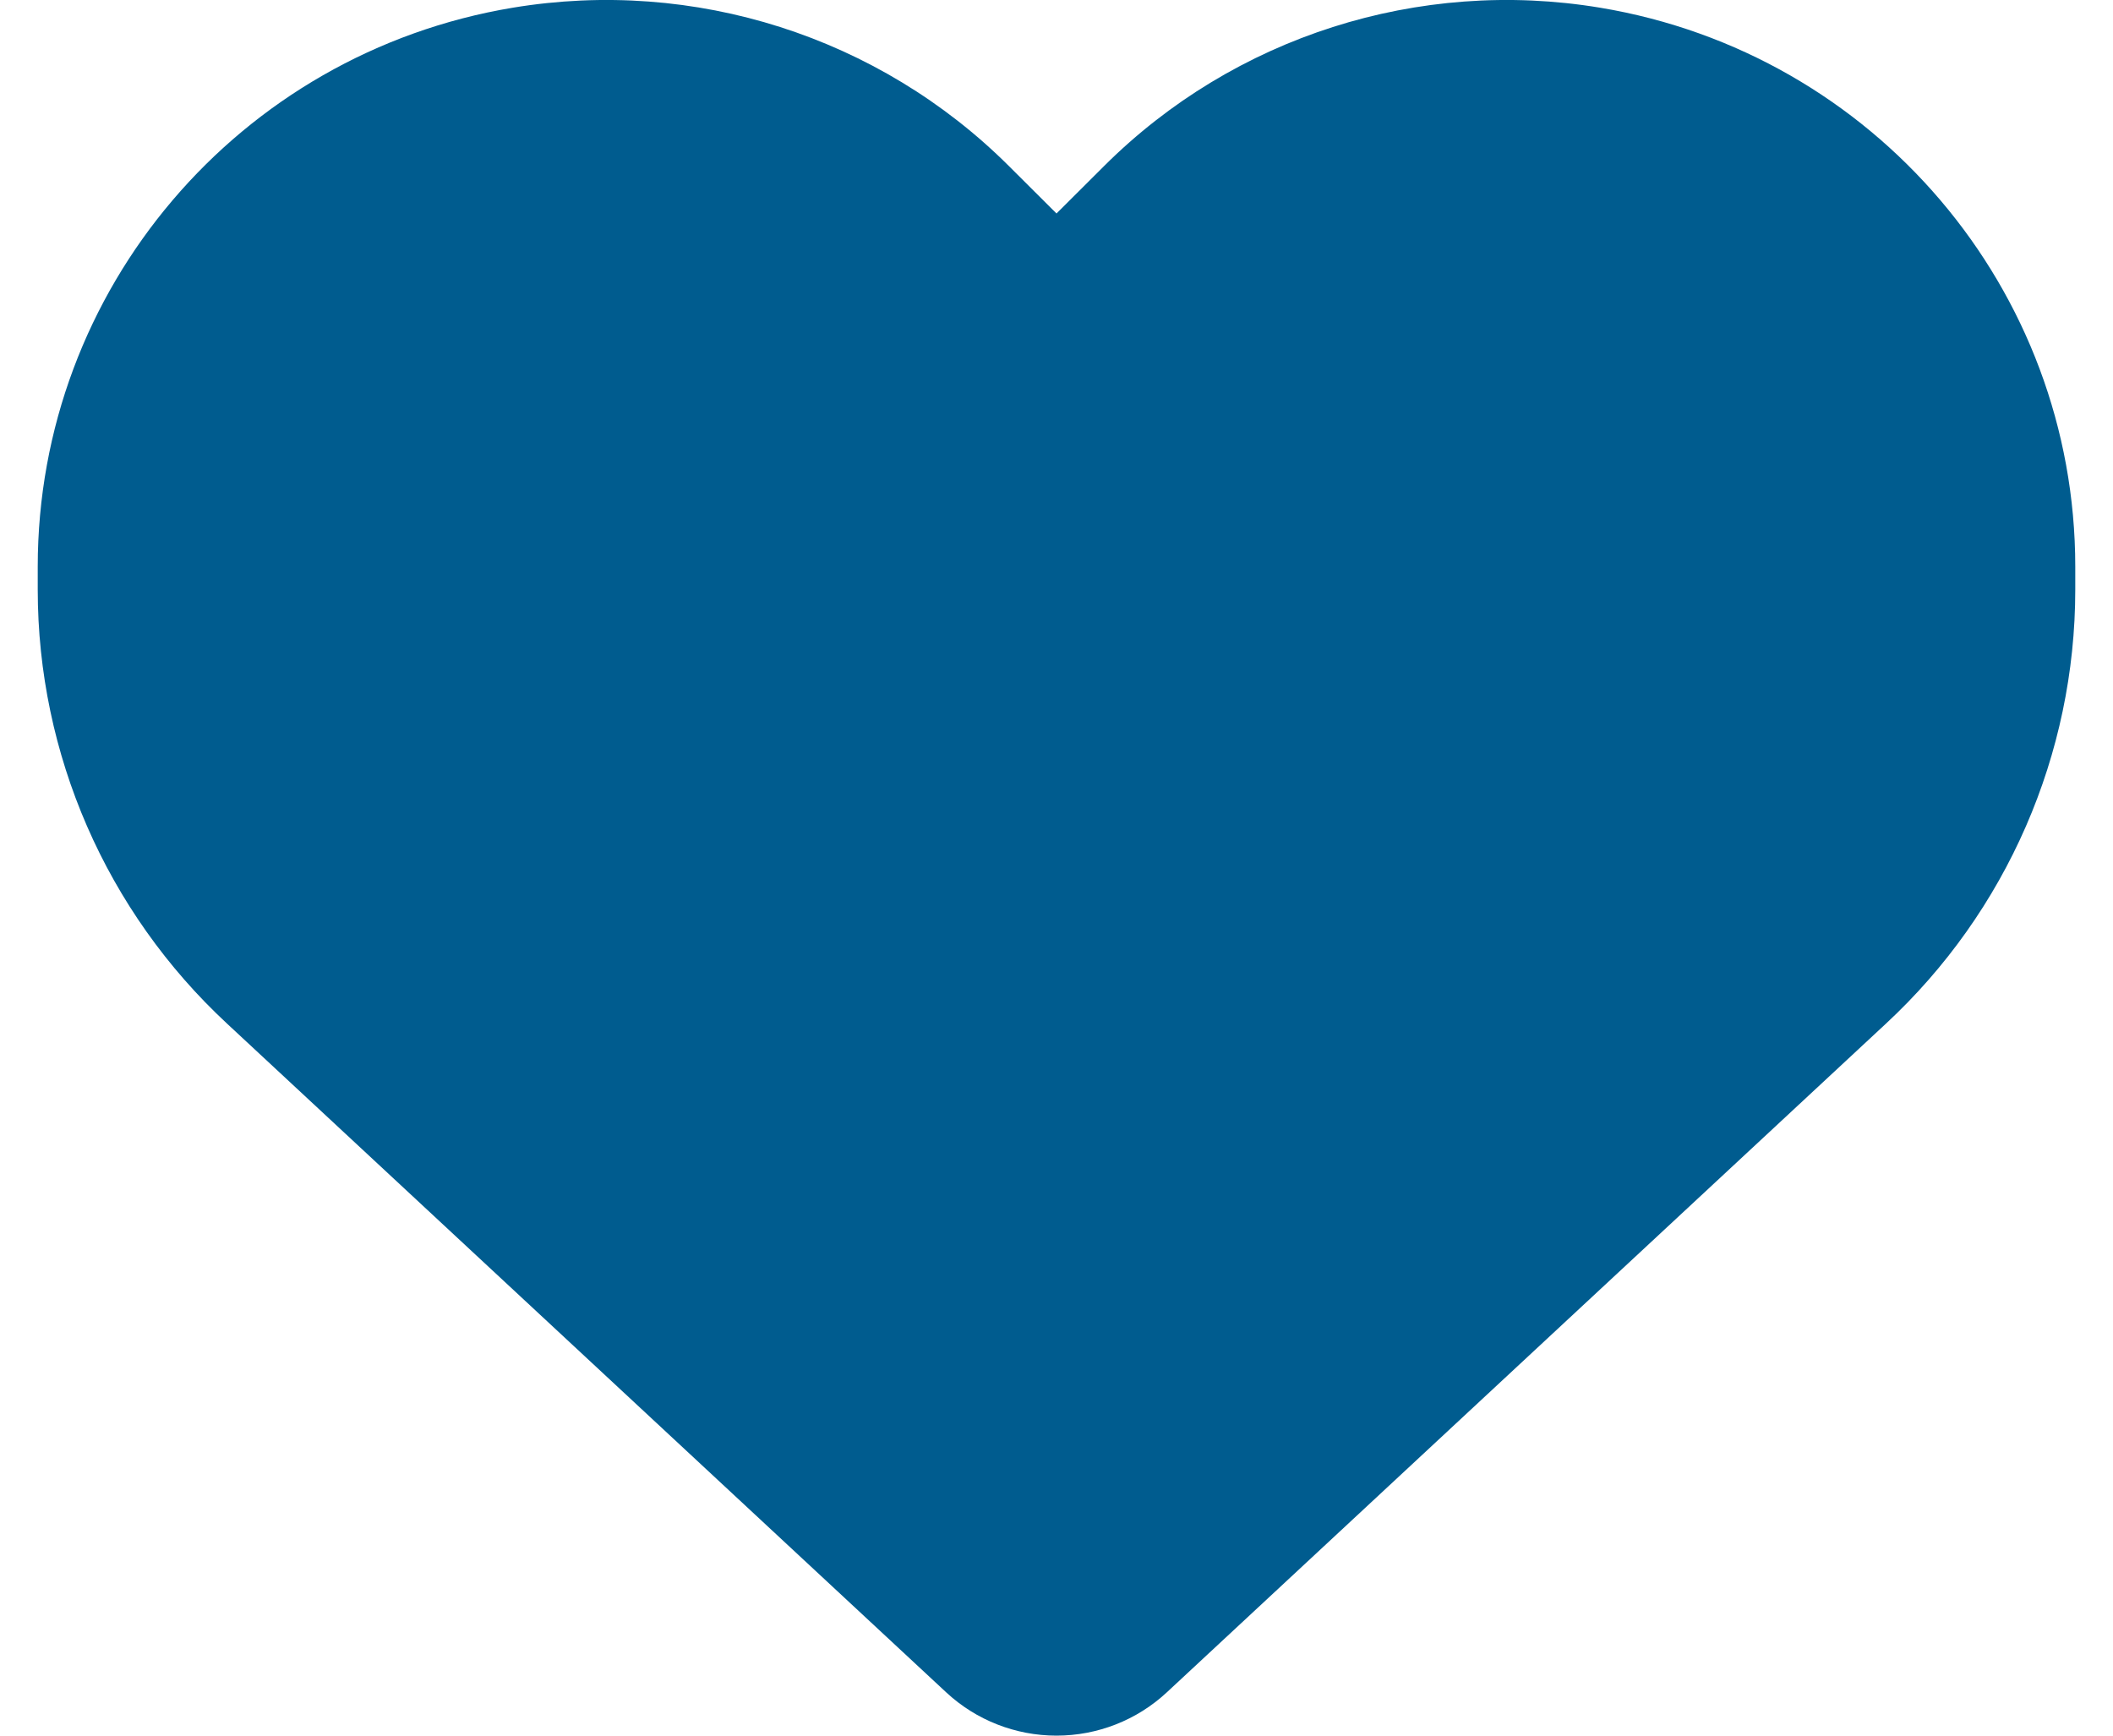<svg width="28" height="23" viewBox="0 0 28 23" fill="none" xmlns="http://www.w3.org/2000/svg">
<path d="M3.01 13.566L12.539 22.427C12.935 22.795 13.457 23 14 23C14.543 23 15.065 22.795 15.461 22.427L24.99 13.566C26.593 12.079 27.5 9.994 27.5 7.814V7.509C27.5 3.837 24.837 0.706 21.203 0.102C18.799 -0.297 16.352 0.486 14.633 2.198L14 2.829L13.367 2.198C11.648 0.486 9.201 -0.297 6.796 0.102C3.163 0.706 0.5 3.837 0.5 7.509V7.814C0.5 9.994 1.407 12.079 3.01 13.566Z" fill="#005C8F"/>
</svg>
